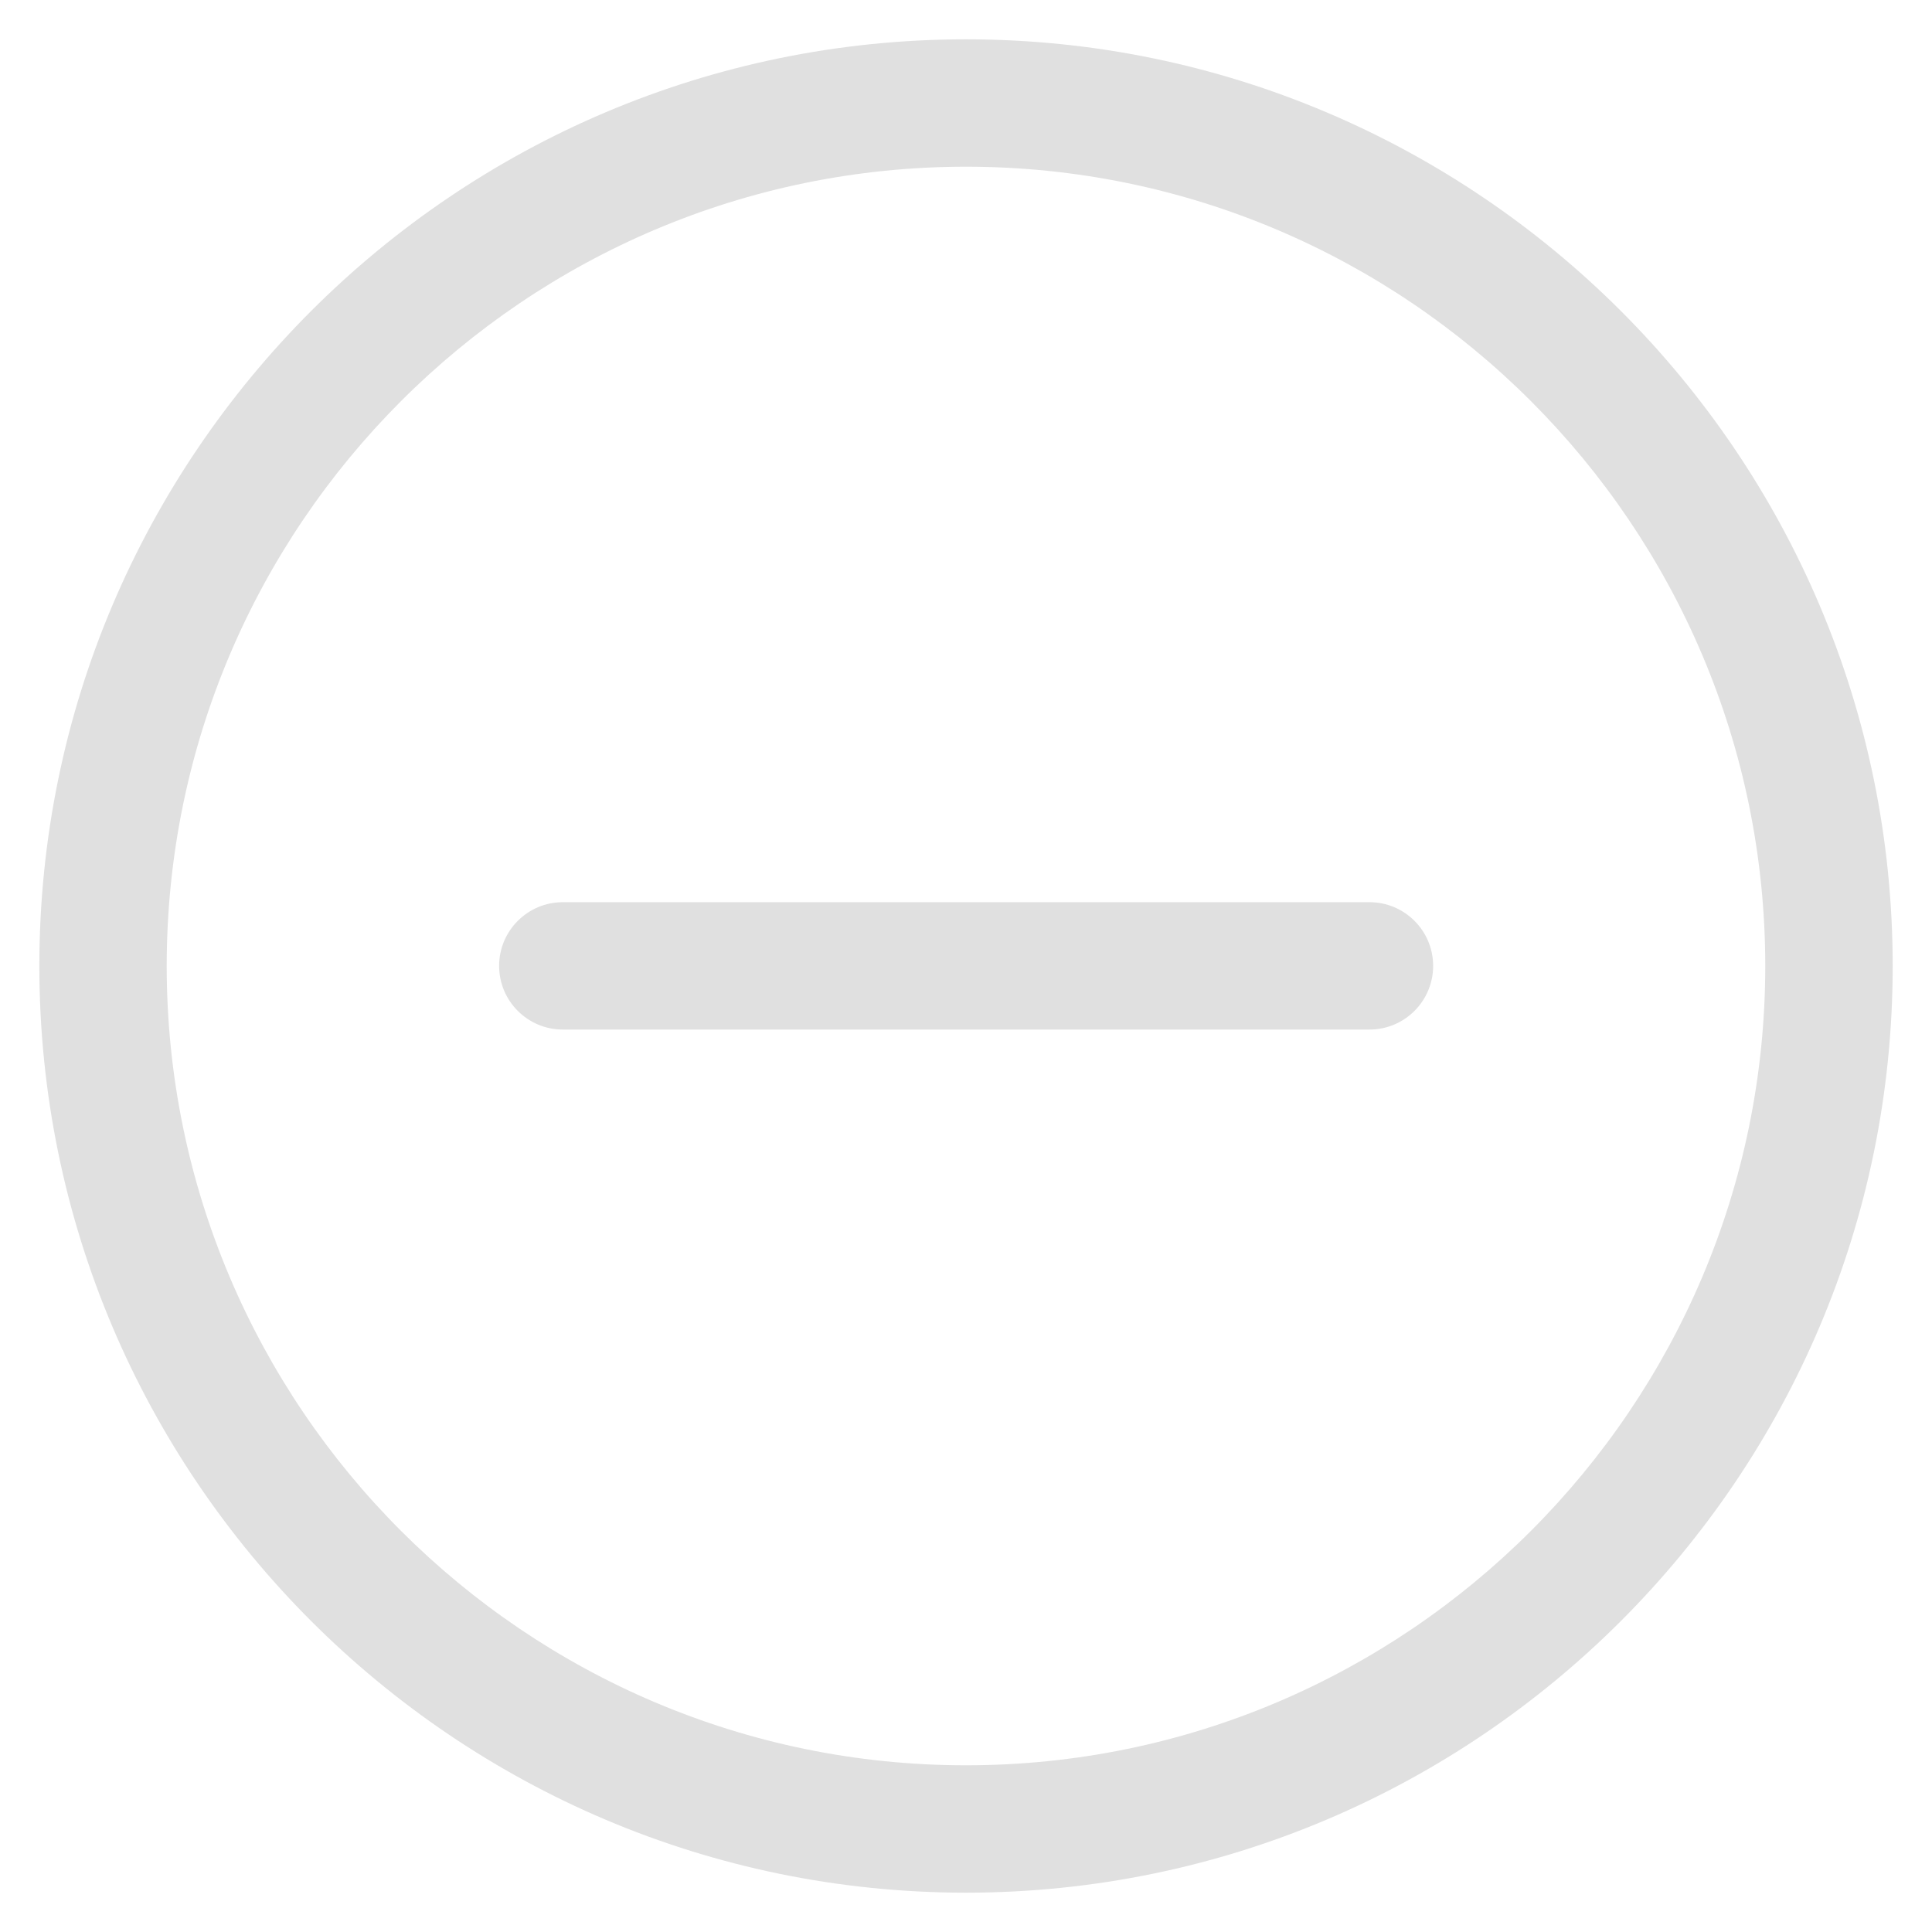 <?xml version="1.0" encoding="UTF-8" standalone="no"?>
<svg
   fill="#000000"
   version="1.1"
   id="Capa_1"
   width="182"
   height="182"
   viewBox="0 0 114.13 114.13"
   xml:space="preserve"
   xmlns="http://www.w3.org/2000/svg"
   xmlns:svg="http://www.w3.org/2000/svg"><defs
   id="defs1" />

<g
   id="g2"
   transform="matrix(0,2.508,-2.508,0,109.756,2.323)">
		
		<path
   d="m 21.824,10.006 c -0.828,0 -1.5,0.672 -1.5,1.5 v 19 c 0,0.828 0.672,1.5 1.5,1.5 0.828,0 1.5,-0.672 1.5,-1.5 v -19 c 0,-0.828 -0.672,-1.5 -1.5,-1.5 z"
   id="path2"
   style="fill:#e0e0e0;fill-opacity:1" />
	</g><path
   d="m 111.808,57.065 c 0,-30.186 -24.557,-54.742 -54.742,-54.742 -30.183,0 -54.742,24.557 -54.742,54.742 0,30.186 24.559,54.742 54.742,54.742 30.186,0 54.742,-24.557 54.742,-54.742 z m -101.96,0 c 0,-26.037 21.178,-47.217 47.217,-47.217 26.034,0 47.215,21.181 47.215,47.217 0,26.037 -21.181,47.217 -47.215,47.217 -26.037,0 -47.217,-21.181 -47.217,-47.217 z"
   id="path1"
   style="fill:#e0e0e0;fill-opacity:1;stroke-width:2.508" /></svg>
